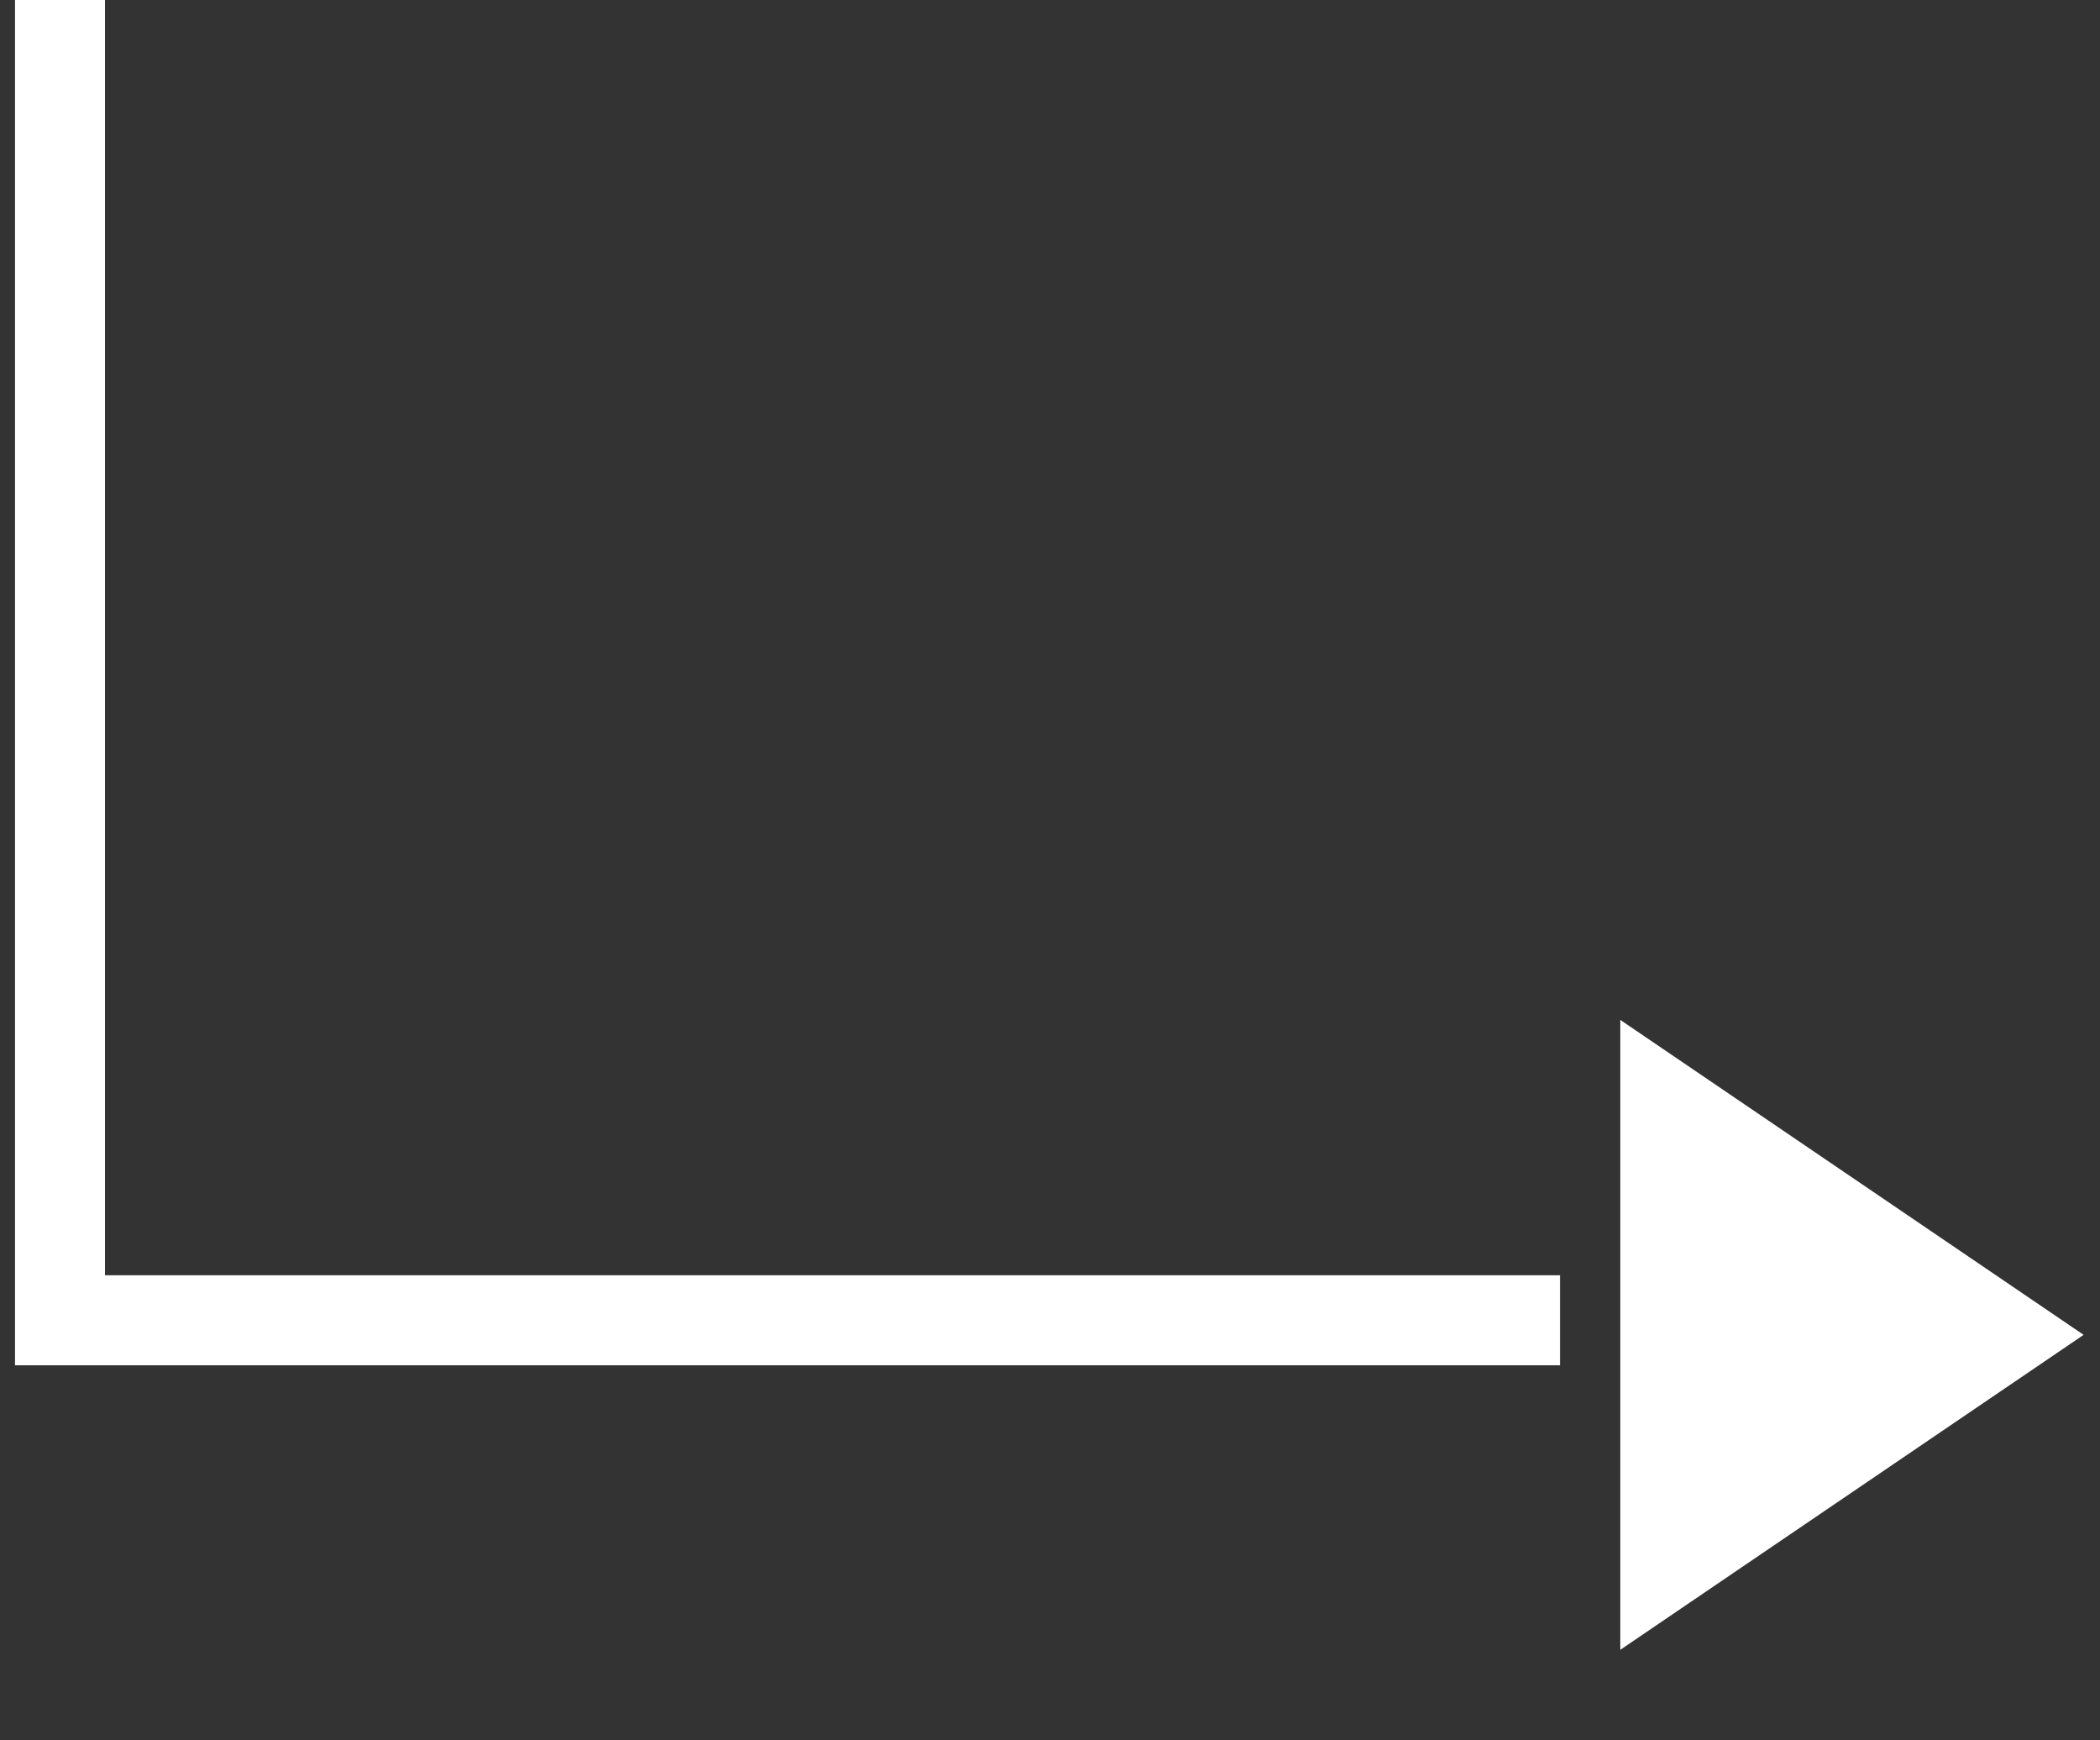 <svg width="35" height="29" viewBox="0 0 35 29" fill="none" xmlns="http://www.w3.org/2000/svg">
<rect x="0" y="0" width="35" height="29" fill="#333333" stroke="none"/>
<path d="M1 0V22H26" stroke="white" stroke-width="1.5"/>
<path d="M27.005 16.995L34.727 22.243L27.005 27.491L27.005 16.995Z" fill="white"/>
</svg>
